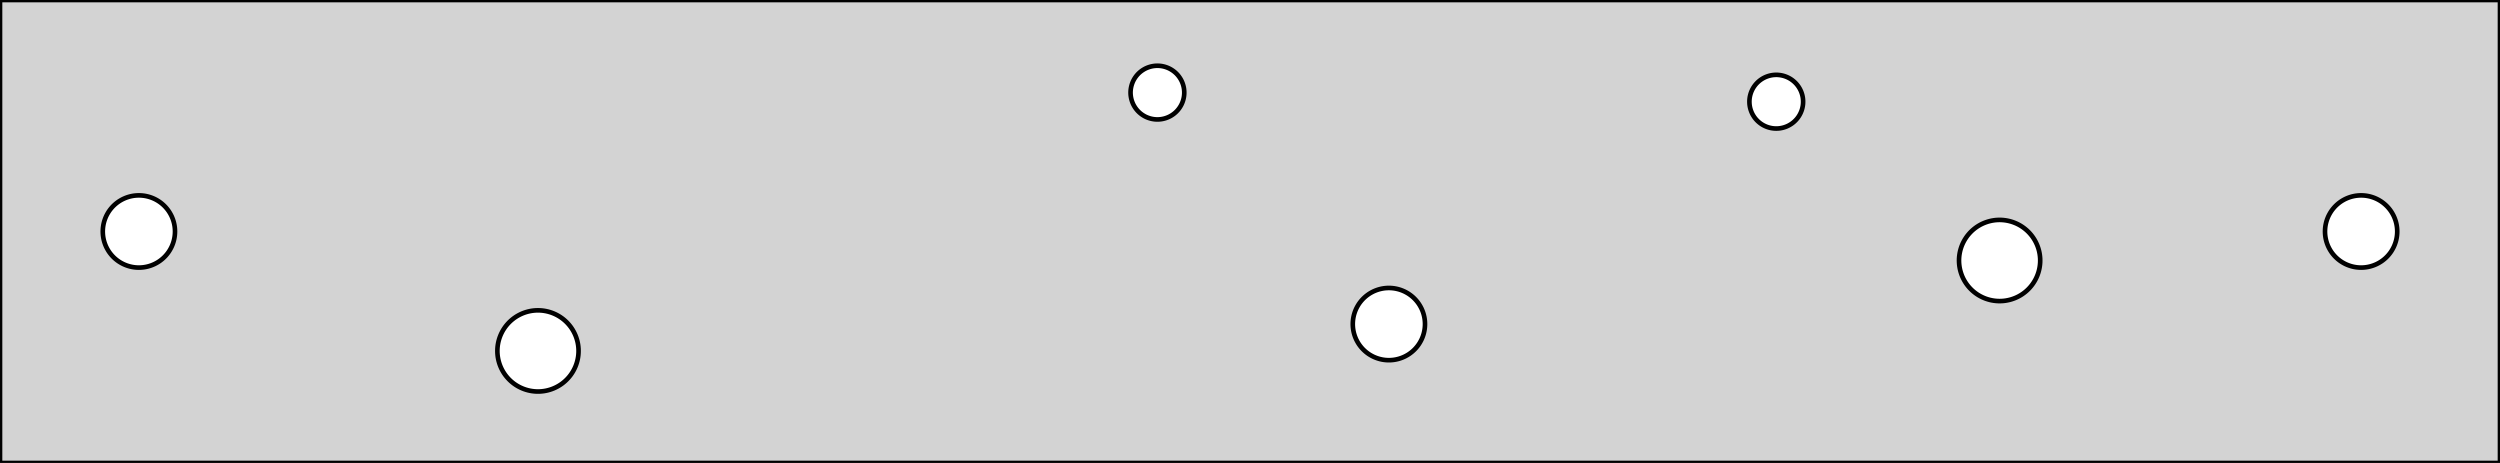 <?xml version="1.0" standalone="no"?>
<!DOCTYPE svg PUBLIC "-//W3C//DTD SVG 1.1//EN" "http://www.w3.org/Graphics/SVG/1.1/DTD/svg11.dtd">
<svg width="270mm" height="50mm" viewBox="-125 -10 270 50" xmlns="http://www.w3.org/2000/svg" version="1.1">
<title>OpenSCAD Model</title>
<path d="
M 145,-10 L -125,-10 L -125,40 L 145,40 z
M -0.142,2.897 L -0.284,2.886 L -0.426,2.869 L -0.566,2.844 L -0.705,2.813 L -0.842,2.775
 L -0.977,2.73 L -1.11,2.679 L -1.24,2.622 L -1.367,2.558 L -1.491,2.487 L -1.611,2.411
 L -1.728,2.329 L -1.84,2.242 L -1.948,2.149 L -2.051,2.051 L -2.149,1.948 L -2.242,1.84
 L -2.329,1.728 L -2.411,1.611 L -2.487,1.491 L -2.558,1.367 L -2.622,1.24 L -2.679,1.11
 L -2.73,0.977 L -2.775,0.842 L -2.813,0.705 L -2.844,0.566 L -2.869,0.426 L -2.886,0.284
 L -2.897,0.142 L -2.9,-0 L -2.897,-0.142 L -2.886,-0.284 L -2.869,-0.426 L -2.844,-0.566
 L -2.813,-0.705 L -2.775,-0.842 L -2.73,-0.977 L -2.679,-1.11 L -2.622,-1.24 L -2.558,-1.367
 L -2.487,-1.491 L -2.411,-1.611 L -2.329,-1.728 L -2.242,-1.84 L -2.149,-1.948 L -2.051,-2.051
 L -1.948,-2.149 L -1.84,-2.242 L -1.728,-2.329 L -1.611,-2.411 L -1.491,-2.487 L -1.367,-2.558
 L -1.24,-2.622 L -1.11,-2.679 L -0.977,-2.73 L -0.842,-2.775 L -0.705,-2.813 L -0.566,-2.844
 L -0.426,-2.869 L -0.284,-2.886 L -0.142,-2.897 L 0,-2.9 L 0.142,-2.897 L 0.284,-2.886
 L 0.426,-2.869 L 0.566,-2.844 L 0.705,-2.813 L 0.842,-2.775 L 0.977,-2.73 L 1.11,-2.679
 L 1.24,-2.622 L 1.367,-2.558 L 1.491,-2.487 L 1.611,-2.411 L 1.728,-2.329 L 1.84,-2.242
 L 1.948,-2.149 L 2.051,-2.051 L 2.149,-1.948 L 2.242,-1.84 L 2.329,-1.728 L 2.411,-1.611
 L 2.487,-1.491 L 2.558,-1.367 L 2.622,-1.24 L 2.679,-1.11 L 2.73,-0.977 L 2.775,-0.842
 L 2.813,-0.705 L 2.844,-0.566 L 2.869,-0.426 L 2.886,-0.284 L 2.897,-0.142 L 2.9,-0
 L 2.897,0.142 L 2.886,0.284 L 2.869,0.426 L 2.844,0.566 L 2.813,0.705 L 2.775,0.842
 L 2.73,0.977 L 2.679,1.11 L 2.622,1.24 L 2.558,1.367 L 2.487,1.491 L 2.411,1.611
 L 2.329,1.728 L 2.242,1.84 L 2.149,1.948 L 2.051,2.051 L 1.948,2.149 L 1.84,2.242
 L 1.728,2.329 L 1.611,2.411 L 1.491,2.487 L 1.367,2.558 L 1.24,2.622 L 1.11,2.679
 L 0.977,2.73 L 0.842,2.775 L 0.705,2.813 L 0.566,2.844 L 0.426,2.869 L 0.284,2.886
 L 0.142,2.897 L 0,2.9 z
M 66.7,3.879 L 66.558,3.869 L 66.416,3.852 L 66.276,3.828 L 66.137,3.797 L 66,3.759
 L 65.865,3.715 L 65.732,3.664 L 65.602,3.606 L 65.474,3.543 L 65.35,3.473 L 65.23,3.397
 L 65.113,3.315 L 65.001,3.228 L 64.893,3.135 L 64.79,3.037 L 64.691,2.934 L 64.598,2.827
 L 64.51,2.715 L 64.428,2.598 L 64.352,2.478 L 64.281,2.355 L 64.217,2.228 L 64.159,2.098
 L 64.108,1.965 L 64.063,1.83 L 64.024,1.693 L 63.993,1.554 L 63.968,1.414 L 63.95,1.273
 L 63.94,1.131 L 63.936,0.988 L 63.939,0.846 L 63.949,0.704 L 63.966,0.563 L 63.99,0.422
 L 64.021,0.283 L 64.059,0.146 L 64.103,0.011 L 64.154,-0.122 L 64.212,-0.252 L 64.275,-0.379
 L 64.345,-0.503 L 64.421,-0.624 L 64.503,-0.74 L 64.59,-0.853 L 64.683,-0.961 L 64.781,-1.064
 L 64.884,-1.162 L 64.992,-1.256 L 65.103,-1.343 L 65.22,-1.426 L 65.34,-1.502 L 65.463,-1.573
 L 65.591,-1.637 L 65.721,-1.695 L 65.853,-1.746 L 65.988,-1.791 L 66.125,-1.829 L 66.264,-1.861
 L 66.404,-1.886 L 66.546,-1.903 L 66.688,-1.914 L 66.83,-1.918 L 66.972,-1.915 L 67.114,-1.904
 L 67.255,-1.887 L 67.396,-1.863 L 67.535,-1.832 L 67.672,-1.795 L 67.807,-1.75 L 67.94,-1.699
 L 68.07,-1.642 L 68.198,-1.578 L 68.322,-1.508 L 68.442,-1.433 L 68.558,-1.351 L 68.671,-1.263
 L 68.779,-1.171 L 68.882,-1.073 L 68.981,-0.97 L 69.074,-0.862 L 69.162,-0.75 L 69.244,-0.634
 L 69.32,-0.514 L 69.391,-0.39 L 69.455,-0.263 L 69.513,-0.133 L 69.564,-0.001 L 69.609,0.134
 L 69.648,0.272 L 69.679,0.41 L 69.704,0.551 L 69.721,0.692 L 69.732,0.834 L 69.736,0.976
 L 69.733,1.118 L 69.723,1.26 L 69.706,1.402 L 69.681,1.542 L 69.65,1.681 L 69.613,1.818
 L 69.569,1.953 L 69.517,2.086 L 69.46,2.216 L 69.396,2.344 L 69.326,2.468 L 69.251,2.588
 L 69.169,2.705 L 69.082,2.817 L 68.989,2.925 L 68.891,3.028 L 68.788,3.127 L 68.68,3.22
 L 68.568,3.308 L 68.452,3.39 L 68.332,3.466 L 68.208,3.537 L 68.081,3.601 L 67.951,3.659
 L 67.819,3.711 L 67.684,3.755 L 67.547,3.794 L 67.408,3.825 L 67.267,3.85 L 67.126,3.868
 L 66.984,3.878 L 66.842,3.882 z
M -110.191,18.895 L -110.382,18.881 L -110.572,18.858 L -110.761,18.825 L -110.948,18.783 L -111.132,18.732
 L -111.314,18.672 L -111.492,18.603 L -111.667,18.526 L -111.838,18.439 L -112.005,18.345 L -112.167,18.243
 L -112.323,18.133 L -112.474,18.015 L -112.619,17.89 L -112.758,17.758 L -112.89,17.619 L -113.015,17.474
 L -113.133,17.323 L -113.243,17.167 L -113.345,17.005 L -113.439,16.838 L -113.526,16.668 L -113.603,16.492
 L -113.672,16.314 L -113.732,16.132 L -113.783,15.948 L -113.825,15.761 L -113.858,15.572 L -113.881,15.382
 L -113.895,15.191 L -113.9,15 L -113.895,14.809 L -113.881,14.618 L -113.858,14.428 L -113.825,14.239
 L -113.783,14.052 L -113.732,13.868 L -113.672,13.686 L -113.603,13.508 L -113.526,13.332 L -113.439,13.162
 L -113.345,12.995 L -113.243,12.833 L -113.133,12.677 L -113.015,12.526 L -112.89,12.381 L -112.758,12.242
 L -112.619,12.11 L -112.474,11.985 L -112.323,11.867 L -112.167,11.757 L -112.005,11.655 L -111.838,11.56
 L -111.667,11.474 L -111.492,11.397 L -111.314,11.328 L -111.132,11.268 L -110.948,11.217 L -110.761,11.175
 L -110.572,11.142 L -110.382,11.119 L -110.191,11.105 L -110,11.1 L -109.809,11.105 L -109.618,11.119
 L -109.428,11.142 L -109.239,11.175 L -109.052,11.217 L -108.868,11.268 L -108.686,11.328 L -108.508,11.397
 L -108.333,11.474 L -108.162,11.56 L -107.995,11.655 L -107.833,11.757 L -107.677,11.867 L -107.526,11.985
 L -107.381,12.11 L -107.242,12.242 L -107.11,12.381 L -106.985,12.526 L -106.867,12.677 L -106.757,12.833
 L -106.655,12.995 L -106.561,13.162 L -106.474,13.332 L -106.397,13.508 L -106.328,13.686 L -106.268,13.868
 L -106.217,14.052 L -106.175,14.239 L -106.142,14.428 L -106.119,14.618 L -106.105,14.809 L -106.1,15
 L -106.105,15.191 L -106.119,15.382 L -106.142,15.572 L -106.175,15.761 L -106.217,15.948 L -106.268,16.132
 L -106.328,16.314 L -106.397,16.492 L -106.474,16.668 L -106.561,16.838 L -106.655,17.005 L -106.757,17.167
 L -106.867,17.323 L -106.985,17.474 L -107.11,17.619 L -107.242,17.758 L -107.381,17.89 L -107.526,18.015
 L -107.677,18.133 L -107.833,18.243 L -107.995,18.345 L -108.162,18.439 L -108.333,18.526 L -108.508,18.603
 L -108.686,18.672 L -108.868,18.732 L -109.052,18.783 L -109.239,18.825 L -109.428,18.858 L -109.618,18.881
 L -109.809,18.895 L -110,18.9 z
M 129.809,18.895 L 129.618,18.881 L 129.428,18.858 L 129.239,18.825 L 129.052,18.783 L 128.868,18.732
 L 128.686,18.672 L 128.508,18.603 L 128.333,18.526 L 128.162,18.439 L 127.995,18.345 L 127.833,18.243
 L 127.677,18.133 L 127.526,18.015 L 127.381,17.89 L 127.242,17.758 L 127.11,17.619 L 126.985,17.474
 L 126.867,17.323 L 126.757,17.167 L 126.655,17.005 L 126.561,16.838 L 126.474,16.668 L 126.397,16.492
 L 126.328,16.314 L 126.268,16.132 L 126.217,15.948 L 126.175,15.761 L 126.142,15.572 L 126.119,15.382
 L 126.105,15.191 L 126.1,15 L 126.105,14.809 L 126.119,14.618 L 126.142,14.428 L 126.175,14.239
 L 126.217,14.052 L 126.268,13.868 L 126.328,13.686 L 126.397,13.508 L 126.474,13.332 L 126.561,13.162
 L 126.655,12.995 L 126.757,12.833 L 126.867,12.677 L 126.985,12.526 L 127.11,12.381 L 127.242,12.242
 L 127.381,12.11 L 127.526,11.985 L 127.677,11.867 L 127.833,11.757 L 127.995,11.655 L 128.162,11.56
 L 128.333,11.474 L 128.508,11.397 L 128.686,11.328 L 128.868,11.268 L 129.052,11.217 L 129.239,11.175
 L 129.428,11.142 L 129.618,11.119 L 129.809,11.105 L 130,11.1 L 130.191,11.105 L 130.382,11.119
 L 130.572,11.142 L 130.761,11.175 L 130.948,11.217 L 131.132,11.268 L 131.314,11.328 L 131.492,11.397
 L 131.667,11.474 L 131.838,11.56 L 132.005,11.655 L 132.167,11.757 L 132.323,11.867 L 132.474,11.985
 L 132.619,12.11 L 132.758,12.242 L 132.89,12.381 L 133.015,12.526 L 133.133,12.677 L 133.243,12.833
 L 133.345,12.995 L 133.439,13.162 L 133.526,13.332 L 133.603,13.508 L 133.672,13.686 L 133.732,13.868
 L 133.783,14.052 L 133.825,14.239 L 133.858,14.428 L 133.881,14.618 L 133.895,14.809 L 133.9,15
 L 133.895,15.191 L 133.881,15.382 L 133.858,15.572 L 133.825,15.761 L 133.783,15.948 L 133.732,16.132
 L 133.672,16.314 L 133.603,16.492 L 133.526,16.668 L 133.439,16.838 L 133.345,17.005 L 133.243,17.167
 L 133.133,17.323 L 133.015,17.474 L 132.89,17.619 L 132.758,17.758 L 132.619,17.89 L 132.474,18.015
 L 132.323,18.133 L 132.167,18.243 L 132.005,18.345 L 131.838,18.439 L 131.667,18.526 L 131.492,18.603
 L 131.314,18.672 L 131.132,18.732 L 130.948,18.783 L 130.761,18.825 L 130.572,18.858 L 130.382,18.881
 L 130.191,18.895 L 130,18.9 z
M 90.751,22.513 L 90.537,22.497 L 90.323,22.471 L 90.111,22.435 L 89.901,22.389 L 89.694,22.331
 L 89.489,22.265 L 89.288,22.187 L 89.091,22.101 L 88.899,22.004 L 88.711,21.899 L 88.529,21.784
 L 88.353,21.66 L 88.183,21.528 L 88.02,21.388 L 87.864,21.24 L 87.715,21.085 L 87.574,20.922
 L 87.442,20.753 L 87.317,20.577 L 87.202,20.395 L 87.095,20.208 L 86.998,20.016 L 86.91,19.82
 L 86.833,19.619 L 86.765,19.415 L 86.707,19.208 L 86.659,18.998 L 86.622,18.786 L 86.595,18.573
 L 86.579,18.358 L 86.573,18.143 L 86.578,17.928 L 86.593,17.713 L 86.619,17.5 L 86.656,17.287
 L 86.702,17.077 L 86.759,16.87 L 86.826,16.665 L 86.903,16.464 L 86.99,16.267 L 87.087,16.075
 L 87.192,15.888 L 87.307,15.706 L 87.43,15.529 L 87.562,15.36 L 87.703,15.196 L 87.851,15.04
 L 88.006,14.891 L 88.169,14.751 L 88.338,14.618 L 88.514,14.493 L 88.695,14.378 L 88.882,14.271
 L 89.075,14.174 L 89.271,14.087 L 89.472,14.009 L 89.676,13.941 L 89.883,13.883 L 90.093,13.835
 L 90.305,13.798 L 90.518,13.771 L 90.733,13.755 L 90.948,13.749 L 91.163,13.754 L 91.378,13.77
 L 91.591,13.796 L 91.803,13.832 L 92.013,13.879 L 92.221,13.936 L 92.425,14.003 L 92.626,14.08
 L 92.823,14.166 L 93.016,14.263 L 93.203,14.368 L 93.385,14.483 L 93.561,14.607 L 93.731,14.739
 L 93.895,14.879 L 94.051,15.027 L 94.199,15.182 L 94.34,15.345 L 94.473,15.514 L 94.597,15.69
 L 94.713,15.872 L 94.819,16.059 L 94.916,16.251 L 95.004,16.447 L 95.082,16.648 L 95.15,16.852
 L 95.208,17.059 L 95.255,17.269 L 95.293,17.481 L 95.319,17.695 L 95.336,17.909 L 95.341,18.124
 L 95.337,18.339 L 95.321,18.554 L 95.295,18.768 L 95.259,18.98 L 95.212,19.19 L 95.155,19.397
 L 95.088,19.602 L 95.011,19.803 L 94.924,20 L 94.828,20.192 L 94.722,20.379 L 94.608,20.561
 L 94.484,20.738 L 94.352,20.908 L 94.212,21.071 L 94.064,21.227 L 93.908,21.376 L 93.746,21.517
 L 93.576,21.649 L 93.401,21.774 L 93.219,21.889 L 93.032,21.996 L 92.84,22.093 L 92.644,22.18
 L 92.443,22.258 L 92.239,22.326 L 92.032,22.384 L 91.822,22.431 L 91.61,22.469 L 91.396,22.496
 L 91.182,22.512 L 90.967,22.518 z
M 24.809,28.895 L 24.618,28.881 L 24.428,28.858 L 24.239,28.825 L 24.052,28.783 L 23.868,28.732
 L 23.686,28.672 L 23.508,28.603 L 23.332,28.526 L 23.162,28.439 L 22.995,28.345 L 22.833,28.243
 L 22.677,28.133 L 22.526,28.015 L 22.381,27.89 L 22.242,27.758 L 22.11,27.619 L 21.985,27.474
 L 21.867,27.323 L 21.757,27.167 L 21.655,27.005 L 21.561,26.838 L 21.474,26.668 L 21.397,26.492
 L 21.328,26.314 L 21.268,26.132 L 21.217,25.948 L 21.175,25.761 L 21.142,25.572 L 21.119,25.382
 L 21.105,25.191 L 21.1,25 L 21.105,24.809 L 21.119,24.618 L 21.142,24.428 L 21.175,24.239
 L 21.217,24.052 L 21.268,23.868 L 21.328,23.686 L 21.397,23.508 L 21.474,23.332 L 21.561,23.162
 L 21.655,22.995 L 21.757,22.833 L 21.867,22.677 L 21.985,22.526 L 22.11,22.381 L 22.242,22.242
 L 22.381,22.11 L 22.526,21.985 L 22.677,21.867 L 22.833,21.757 L 22.995,21.655 L 23.162,21.561
 L 23.332,21.474 L 23.508,21.397 L 23.686,21.328 L 23.868,21.268 L 24.052,21.217 L 24.239,21.175
 L 24.428,21.142 L 24.618,21.119 L 24.809,21.105 L 25,21.1 L 25.191,21.105 L 25.382,21.119
 L 25.572,21.142 L 25.761,21.175 L 25.948,21.217 L 26.132,21.268 L 26.314,21.328 L 26.492,21.397
 L 26.668,21.474 L 26.838,21.561 L 27.005,21.655 L 27.167,21.757 L 27.323,21.867 L 27.474,21.985
 L 27.619,22.11 L 27.758,22.242 L 27.89,22.381 L 28.015,22.526 L 28.133,22.677 L 28.243,22.833
 L 28.345,22.995 L 28.439,23.162 L 28.526,23.332 L 28.603,23.508 L 28.672,23.686 L 28.732,23.868
 L 28.783,24.052 L 28.825,24.239 L 28.858,24.428 L 28.881,24.618 L 28.895,24.809 L 28.9,25
 L 28.895,25.191 L 28.881,25.382 L 28.858,25.572 L 28.825,25.761 L 28.783,25.948 L 28.732,26.132
 L 28.672,26.314 L 28.603,26.492 L 28.526,26.668 L 28.439,26.838 L 28.345,27.005 L 28.243,27.167
 L 28.133,27.323 L 28.015,27.474 L 27.89,27.619 L 27.758,27.758 L 27.619,27.89 L 27.474,28.015
 L 27.323,28.133 L 27.167,28.243 L 27.005,28.345 L 26.838,28.439 L 26.668,28.526 L 26.492,28.603
 L 26.314,28.672 L 26.132,28.732 L 25.948,28.783 L 25.761,28.825 L 25.572,28.858 L 25.382,28.881
 L 25.191,28.895 L 25,28.9 z
M -67.115,32.279 L -67.33,32.263 L -67.543,32.237 L -67.755,32.2 L -67.965,32.153 L -68.173,32.095
 L -68.377,32.028 L -68.578,31.95 L -68.774,31.863 L -68.967,31.766 L -69.154,31.66 L -69.336,31.545
 L -69.512,31.421 L -69.681,31.289 L -69.844,31.148 L -70,31 L -70.148,30.844 L -70.289,30.681
 L -70.421,30.512 L -70.545,30.336 L -70.66,30.154 L -70.766,29.967 L -70.863,29.774 L -70.95,29.578
 L -71.028,29.377 L -71.095,29.173 L -71.153,28.965 L -71.2,28.755 L -71.237,28.543 L -71.263,28.33
 L -71.279,28.115 L -71.284,27.9 L -71.279,27.685 L -71.263,27.47 L -71.237,27.257 L -71.2,27.045
 L -71.153,26.835 L -71.095,26.627 L -71.028,26.423 L -70.95,26.222 L -70.863,26.026 L -70.766,25.833
 L -70.66,25.646 L -70.545,25.464 L -70.421,25.288 L -70.289,25.119 L -70.148,24.956 L -70,24.8
 L -69.844,24.652 L -69.681,24.511 L -69.512,24.379 L -69.336,24.255 L -69.154,24.14 L -68.967,24.034
 L -68.774,23.937 L -68.578,23.85 L -68.377,23.772 L -68.173,23.705 L -67.965,23.647 L -67.755,23.6
 L -67.543,23.563 L -67.33,23.537 L -67.115,23.521 L -66.9,23.516 L -66.685,23.521 L -66.47,23.537
 L -66.257,23.563 L -66.045,23.6 L -65.835,23.647 L -65.627,23.705 L -65.423,23.772 L -65.222,23.85
 L -65.026,23.937 L -64.833,24.034 L -64.646,24.14 L -64.464,24.255 L -64.288,24.379 L -64.119,24.511
 L -63.956,24.652 L -63.8,24.8 L -63.652,24.956 L -63.511,25.119 L -63.379,25.288 L -63.255,25.464
 L -63.14,25.646 L -63.034,25.833 L -62.937,26.026 L -62.85,26.222 L -62.772,26.423 L -62.705,26.627
 L -62.647,26.835 L -62.6,27.045 L -62.563,27.257 L -62.537,27.47 L -62.521,27.685 L -62.516,27.9
 L -62.521,28.115 L -62.537,28.33 L -62.563,28.543 L -62.6,28.755 L -62.647,28.965 L -62.705,29.173
 L -62.772,29.377 L -62.85,29.578 L -62.937,29.774 L -63.034,29.967 L -63.14,30.154 L -63.255,30.336
 L -63.379,30.512 L -63.511,30.681 L -63.652,30.844 L -63.8,31 L -63.956,31.148 L -64.119,31.289
 L -64.288,31.421 L -64.464,31.545 L -64.646,31.66 L -64.833,31.766 L -65.026,31.863 L -65.222,31.95
 L -65.423,32.028 L -65.627,32.095 L -65.835,32.153 L -66.045,32.2 L -66.257,32.237 L -66.47,32.263
 L -66.685,32.279 L -66.9,32.284 z
" stroke="black" fill="lightgray" stroke-width="0.5"/>
</svg>
